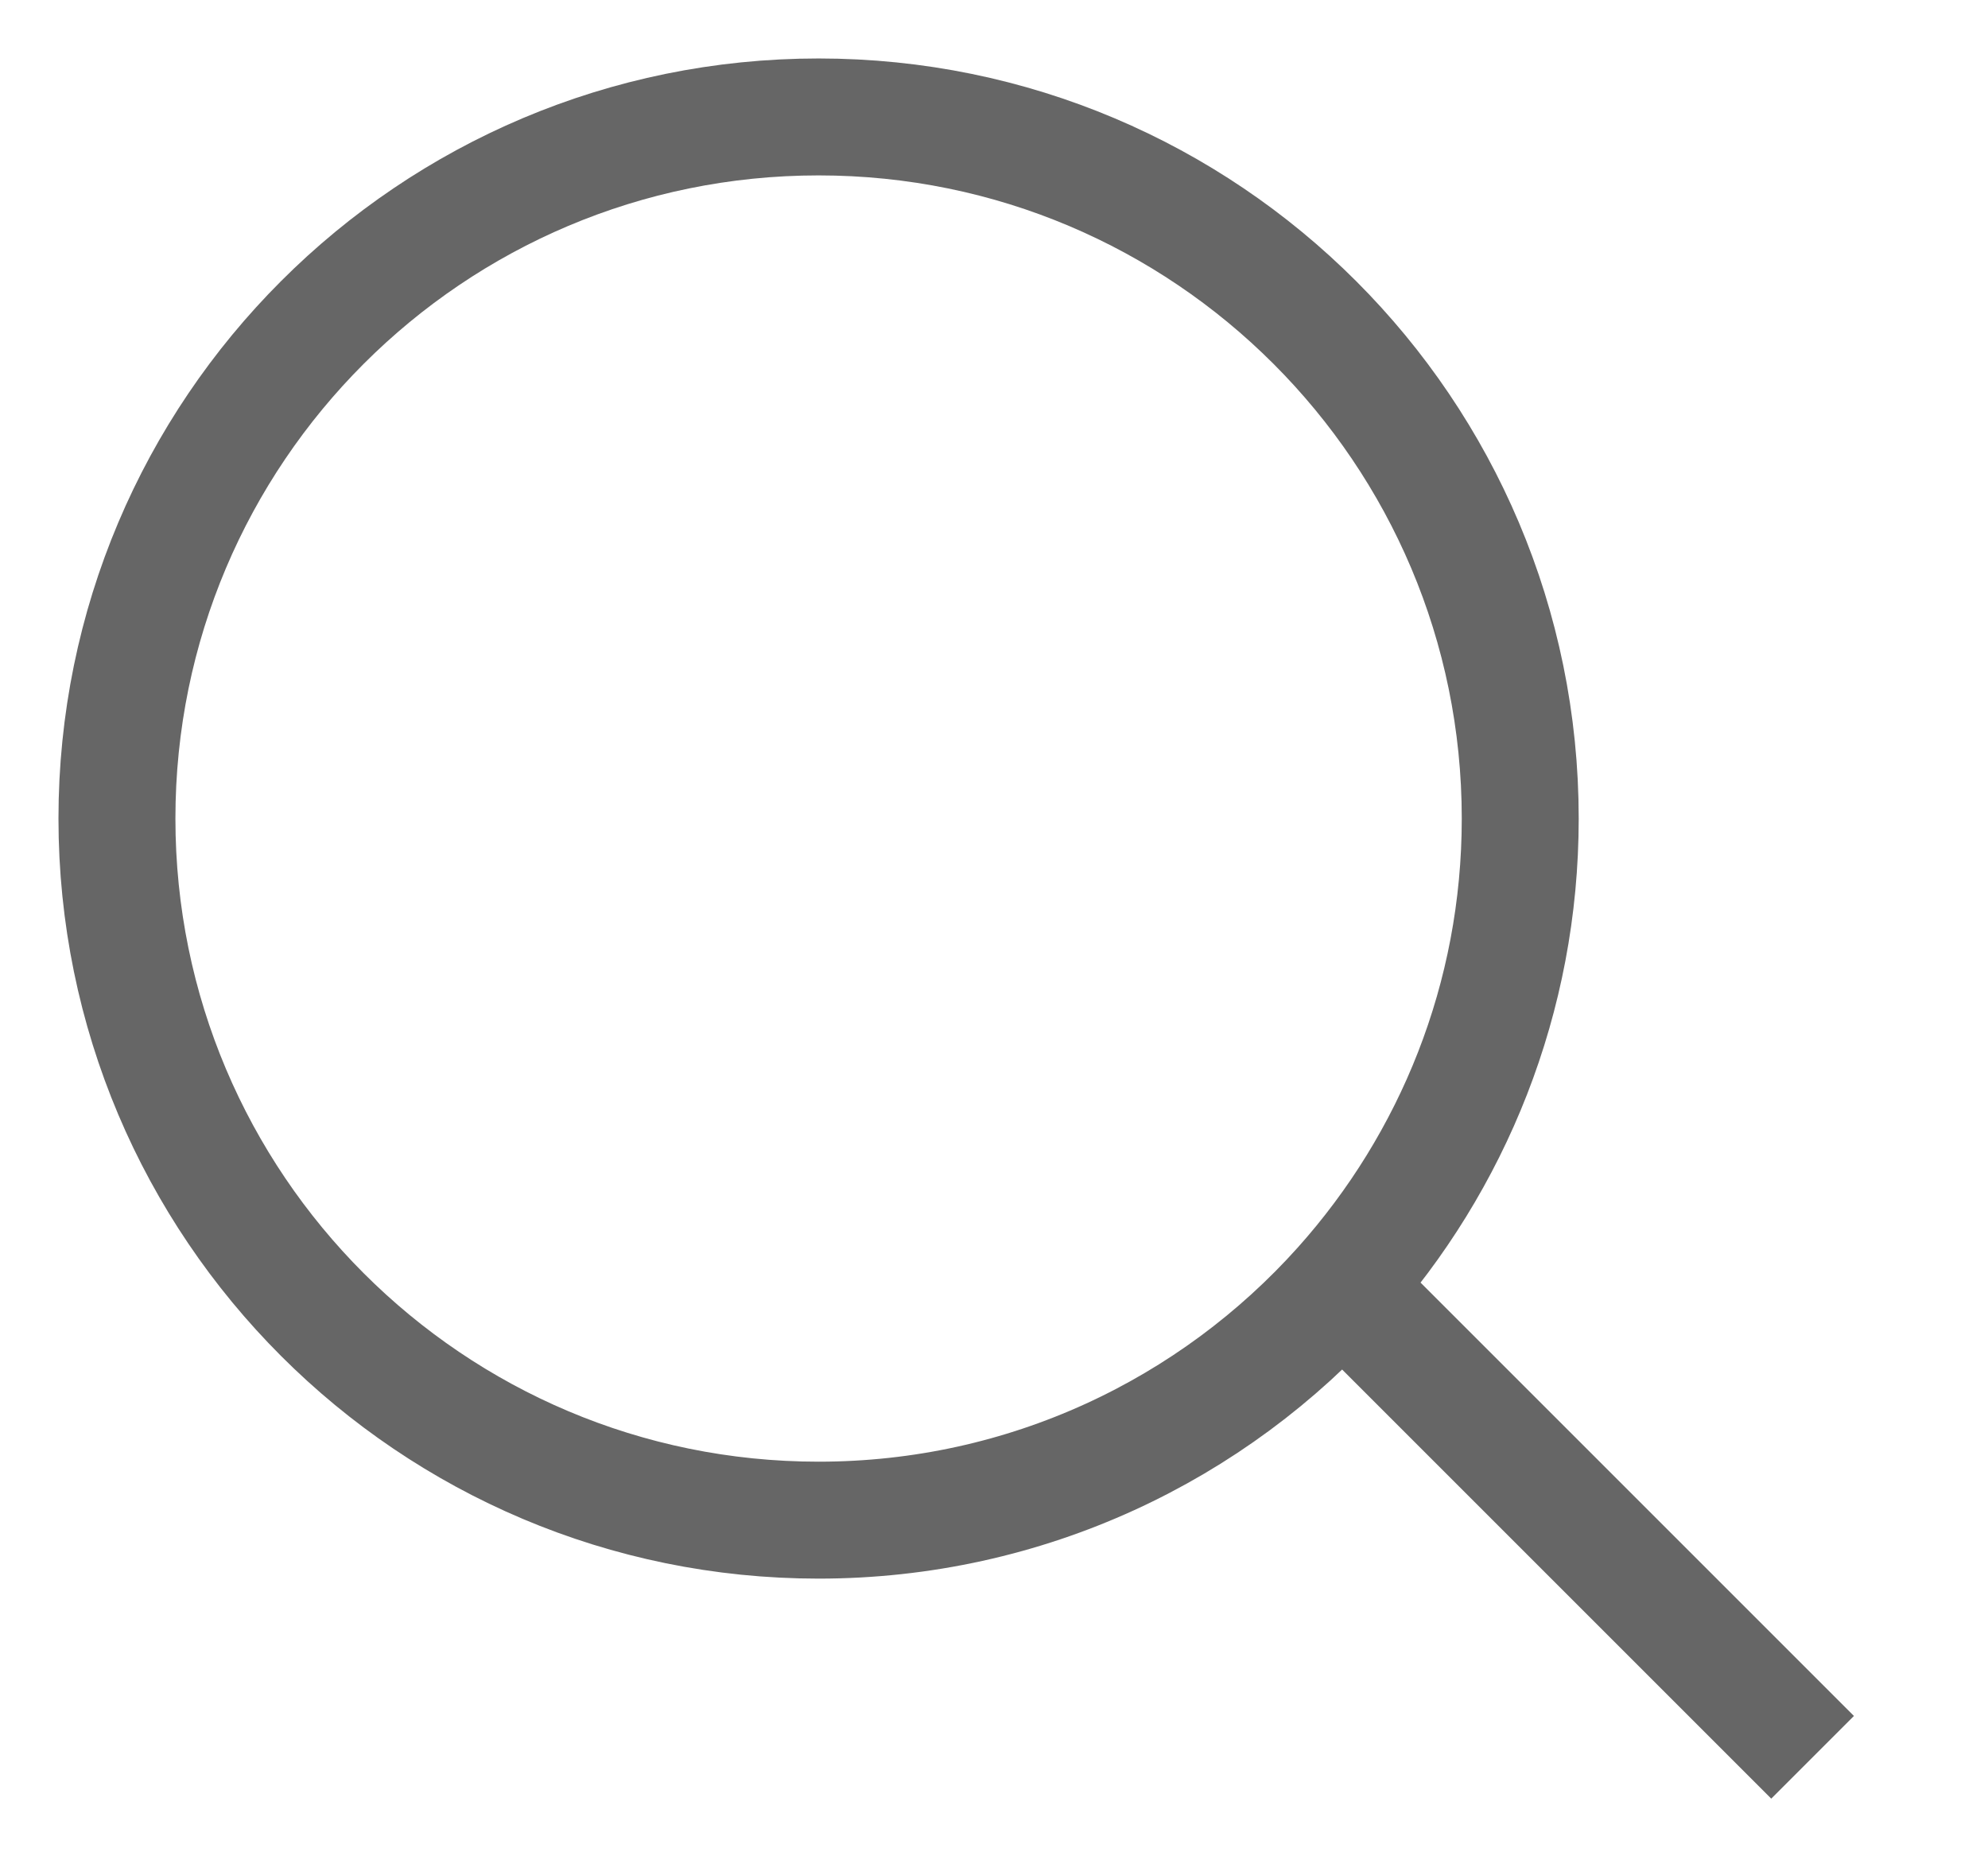 <svg width="17" height="16" viewBox="0 0 17 16" fill="none" xmlns="http://www.w3.org/2000/svg">
<path d="M11.472 11C12.422 9.938 13 8.537 13 7C13 3.686 10.314 1 7 1C3.686 1 1 3.686 1 7C1 10.314 3.686 13 7 13C8.777 13 10.374 12.227 11.472 11ZM11.472 11L15.5 15.028" stroke="#666666" strokeWidth="2"/>
</svg>
